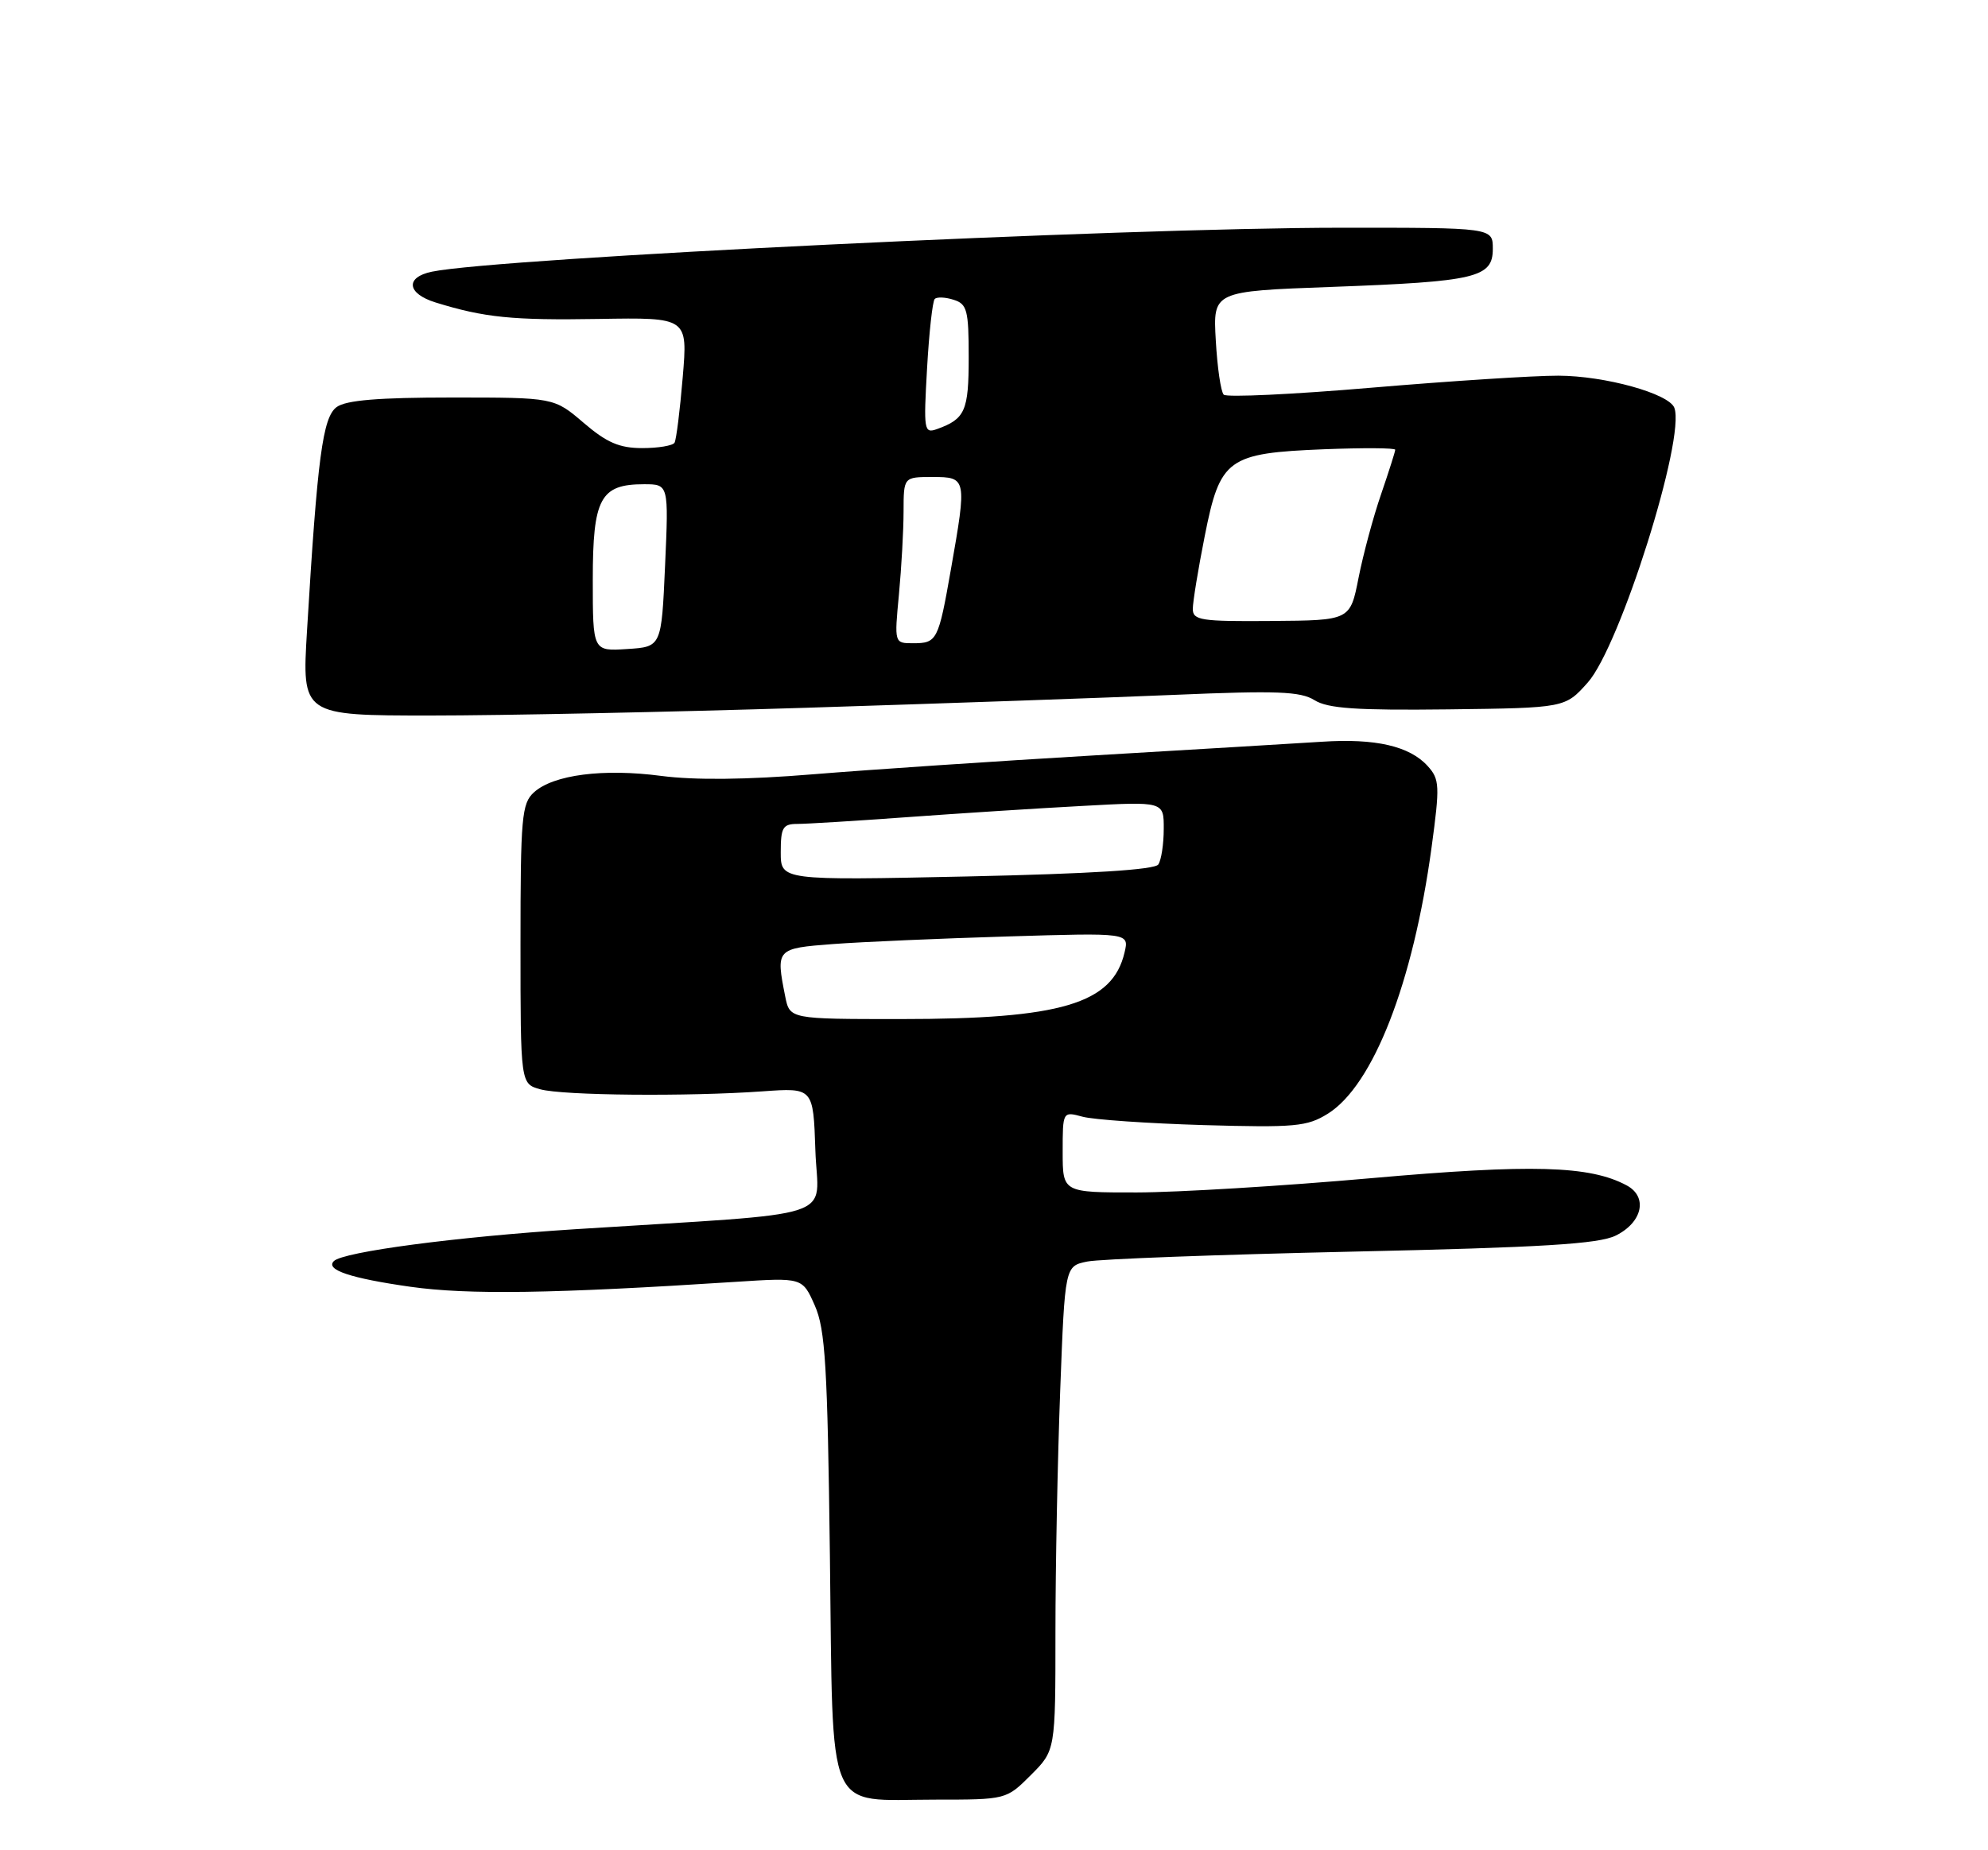 <?xml version="1.0" encoding="UTF-8" standalone="no"?>
<!DOCTYPE svg PUBLIC "-//W3C//DTD SVG 1.1//EN" "http://www.w3.org/Graphics/SVG/1.1/DTD/svg11.dtd" >
<svg xmlns="http://www.w3.org/2000/svg" xmlns:xlink="http://www.w3.org/1999/xlink" version="1.1" viewBox="0 0 275 256">
 <g >
 <path fill="currentColor"
d=" M 142.60 245.60 C 146.00 242.20 146.00 242.20 146.00 225.85 C 146.00 216.86 146.30 201.78 146.66 192.34 C 147.31 175.18 147.31 175.18 150.40 174.55 C 152.11 174.20 168.57 173.59 187.00 173.18 C 213.38 172.60 221.14 172.12 223.50 170.96 C 227.21 169.13 227.98 165.59 225.01 164.01 C 219.90 161.27 211.91 161.05 189.62 163.02 C 177.46 164.10 162.89 164.98 157.25 164.99 C 147.00 165.00 147.00 165.00 147.00 159.38 C 147.00 153.77 147.00 153.77 149.75 154.51 C 151.26 154.92 158.80 155.44 166.50 155.67 C 179.12 156.03 180.81 155.88 183.67 154.10 C 189.95 150.19 195.48 135.99 198.03 117.24 C 199.19 108.70 199.15 107.82 197.49 105.99 C 194.99 103.23 190.27 102.14 182.85 102.63 C 179.36 102.85 165.25 103.70 151.50 104.51 C 137.75 105.32 120.20 106.50 112.50 107.13 C 103.29 107.89 96.10 107.96 91.50 107.36 C 83.47 106.30 76.55 107.19 73.86 109.63 C 72.17 111.16 72.00 113.07 72.00 130.64 C 72.00 149.96 72.00 149.96 74.75 150.72 C 77.89 151.58 95.12 151.74 105.50 151.00 C 112.50 150.50 112.50 150.50 112.79 159.16 C 113.11 168.98 117.10 167.68 79.50 170.08 C 63.14 171.13 47.46 173.20 46.18 174.49 C 44.98 175.69 48.47 176.86 56.77 178.04 C 64.77 179.17 76.44 179.00 101.75 177.36 C 111.00 176.76 111.00 176.76 112.71 180.63 C 114.17 183.93 114.47 189.02 114.80 215.26 C 115.27 251.88 114.03 249.00 129.32 249.00 C 139.20 249.00 139.20 249.00 142.60 245.60 Z  M 111.48 97.93 C 130.19 97.34 153.15 96.54 162.50 96.14 C 176.61 95.54 179.90 95.66 181.84 96.88 C 183.68 98.03 187.61 98.30 200.34 98.15 C 216.50 97.95 216.50 97.95 219.63 94.44 C 224.10 89.44 233.20 60.56 231.61 56.42 C 230.85 54.45 222.01 52.00 215.57 51.98 C 212.23 51.97 200.61 52.72 189.75 53.64 C 178.88 54.57 169.67 55.00 169.28 54.61 C 168.88 54.22 168.39 50.83 168.18 47.10 C 167.79 40.30 167.79 40.30 184.15 39.70 C 204.20 38.96 206.50 38.42 206.50 34.43 C 206.50 31.50 206.50 31.50 185.50 31.51 C 155.18 31.52 68.95 35.69 59.75 37.59 C 56.02 38.36 56.28 40.62 60.25 41.85 C 67.01 43.94 70.85 44.33 82.82 44.13 C 95.14 43.92 95.14 43.92 94.44 52.21 C 94.06 56.77 93.55 60.84 93.31 61.25 C 93.08 61.66 91.07 62.00 88.85 62.00 C 85.69 62.00 83.94 61.25 80.73 58.50 C 76.64 55.00 76.64 55.00 62.51 55.00 C 52.36 55.00 47.87 55.37 46.57 56.32 C 44.64 57.74 43.91 63.25 42.47 87.25 C 41.76 99.00 41.76 99.00 59.61 99.00 C 69.43 99.00 92.78 98.52 111.48 97.93 Z  M 108.62 137.88 C 107.31 131.28 107.36 131.22 115.25 130.62 C 119.24 130.32 130.08 129.85 139.35 129.57 C 156.20 129.06 156.20 129.06 155.56 131.78 C 153.90 138.89 146.79 141.00 124.58 141.00 C 109.25 141.00 109.25 141.00 108.62 137.88 Z  M 108.00 117.91 C 108.00 114.50 108.29 114.00 110.30 114.00 C 111.57 114.00 118.43 113.58 125.55 113.06 C 132.67 112.54 143.56 111.84 149.75 111.51 C 161.00 110.89 161.00 110.89 160.98 114.70 C 160.98 116.79 160.64 119.00 160.23 119.61 C 159.75 120.34 150.86 120.90 133.75 121.27 C 108.00 121.82 108.00 121.82 108.00 117.91 Z  M 82.00 80.21 C 82.00 68.95 83.04 67.00 89.08 67.00 C 92.50 67.00 92.50 67.00 92.00 78.25 C 91.50 89.50 91.50 89.50 86.75 89.80 C 82.00 90.11 82.00 90.11 82.00 80.21 Z  M 124.35 82.25 C 124.70 78.54 124.99 73.36 124.99 70.75 C 125.00 66.00 125.00 66.00 129.00 66.00 C 133.73 66.00 133.76 66.17 131.54 78.78 C 129.81 88.64 129.62 89.00 126.30 89.00 C 123.71 89.00 123.71 89.00 124.35 82.25 Z  M 165.00 84.25 C 165.00 83.29 165.74 78.75 166.65 74.17 C 168.78 63.43 169.79 62.70 183.16 62.16 C 188.57 61.95 193.00 61.97 193.00 62.23 C 193.00 62.48 192.12 65.24 191.05 68.37 C 189.97 71.49 188.57 76.70 187.93 79.94 C 186.77 85.84 186.77 85.84 175.89 85.92 C 166.14 86.00 165.00 85.83 165.00 84.25 Z  M 128.24 50.98 C 128.52 45.99 129.00 41.67 129.30 41.37 C 129.60 41.06 130.78 41.11 131.92 41.48 C 133.78 42.06 134.00 42.92 134.00 49.44 C 134.00 56.86 133.51 57.97 129.61 59.37 C 127.82 60.01 127.75 59.55 128.24 50.98 Z "/>
</g>
</svg>